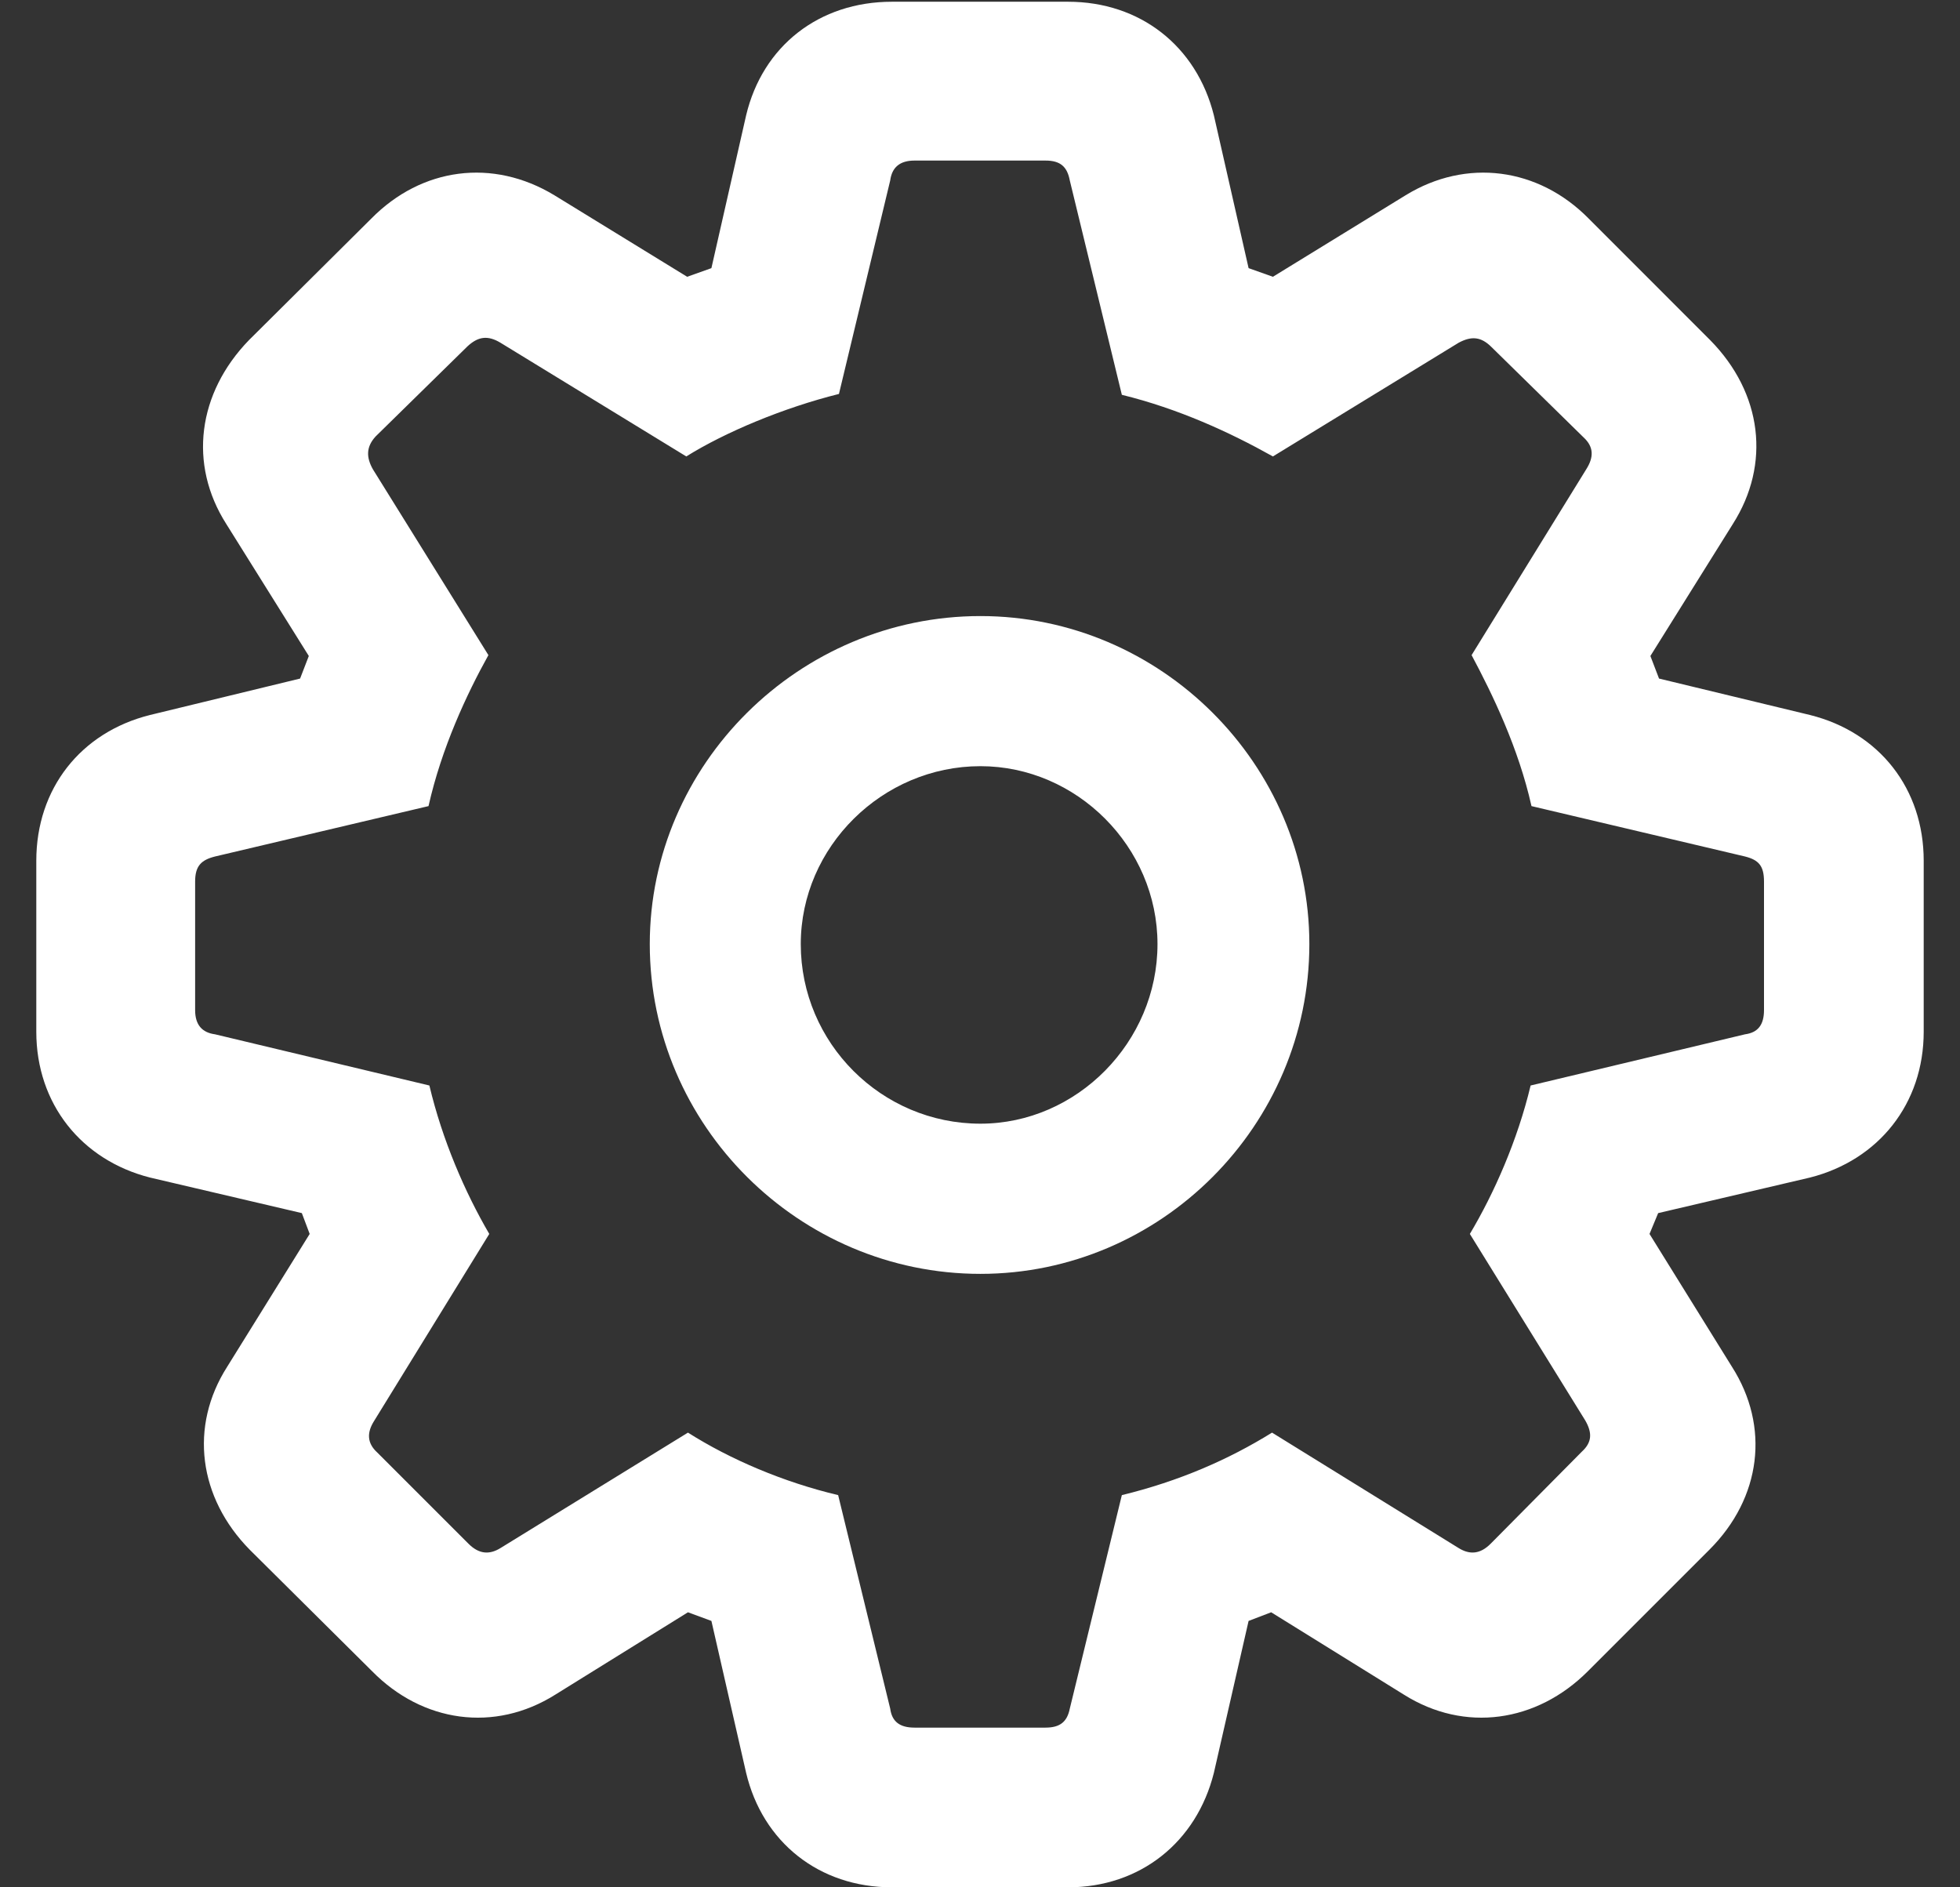 <svg width="27" height="26" viewBox="0 0 27 26" fill="none" xmlns="http://www.w3.org/2000/svg">
<rect x="0" y="0" width="27" height="26" fill="#333333" stroke="none"/>
<path d="M12.287 26H14.713C15.706 26 16.483 25.378 16.722 24.422L17.2 22.33L17.511 22.211L19.34 23.346C20.176 23.872 21.169 23.729 21.874 23.023L23.547 21.35C24.265 20.633 24.384 19.652 23.858 18.828L22.723 16.999L22.842 16.712L24.934 16.222C25.878 15.982 26.5 15.206 26.5 14.213V11.858C26.5 10.866 25.89 10.089 24.934 9.85L22.854 9.348L22.735 9.037L23.87 7.22C24.396 6.395 24.277 5.415 23.559 4.686L21.886 3.012C21.192 2.307 20.2 2.176 19.363 2.69L17.535 3.813L17.2 3.694L16.722 1.59C16.483 0.634 15.706 0.024 14.713 0.024H12.287C11.283 0.024 10.505 0.634 10.278 1.59L9.8 3.694L9.466 3.813L7.637 2.69C6.788 2.176 5.808 2.307 5.114 3.012L3.429 4.686C2.723 5.415 2.592 6.395 3.118 7.22L4.254 9.037L4.134 9.348L2.066 9.85C1.11 10.089 0.5 10.866 0.5 11.858V14.213C0.5 15.206 1.122 15.982 2.066 16.222L4.158 16.712L4.266 16.999L3.13 18.828C2.604 19.652 2.735 20.633 3.441 21.35L5.126 23.023C5.82 23.729 6.812 23.872 7.649 23.346L9.477 22.211L9.8 22.33L10.278 24.422C10.505 25.378 11.283 26 12.287 26ZM12.598 23.8C12.394 23.8 12.287 23.717 12.263 23.538L11.546 20.597C10.792 20.418 10.063 20.107 9.477 19.736L6.895 21.326C6.74 21.422 6.597 21.41 6.453 21.266L5.198 20.011C5.054 19.88 5.054 19.736 5.15 19.581L6.74 16.999C6.405 16.425 6.094 15.708 5.915 14.954L2.963 14.249C2.783 14.225 2.688 14.118 2.688 13.915V12.145C2.688 11.93 2.771 11.847 2.963 11.799L5.903 11.105C6.083 10.304 6.429 9.563 6.728 9.025L5.138 6.467C5.043 6.3 5.043 6.156 5.174 6.013L6.441 4.77C6.585 4.638 6.716 4.614 6.895 4.722L9.454 6.288C9.991 5.953 10.792 5.618 11.557 5.427L12.263 2.486C12.287 2.307 12.394 2.212 12.598 2.212H14.402C14.606 2.212 14.701 2.295 14.737 2.486L15.454 5.439C16.232 5.63 16.937 5.953 17.535 6.288L20.093 4.722C20.272 4.626 20.403 4.638 20.547 4.782L21.814 6.025C21.957 6.156 21.957 6.3 21.85 6.467L20.272 9.025C20.559 9.563 20.918 10.304 21.097 11.105L24.038 11.799C24.229 11.847 24.3 11.93 24.3 12.145V13.915C24.3 14.118 24.217 14.225 24.038 14.249L21.085 14.954C20.905 15.708 20.583 16.437 20.248 16.999L21.838 19.569C21.934 19.736 21.934 19.868 21.79 19.999L20.535 21.266C20.392 21.41 20.248 21.422 20.093 21.326L17.523 19.736C16.925 20.107 16.243 20.405 15.454 20.597L14.737 23.538C14.701 23.717 14.606 23.8 14.402 23.8H12.598ZM13.506 17.549C15.992 17.549 18.037 15.504 18.037 13.006C18.037 10.531 15.992 8.487 13.506 8.487C11.008 8.487 8.951 10.531 8.951 13.006C8.951 15.504 11.008 17.549 13.506 17.549ZM13.506 15.48C12.143 15.48 11.031 14.369 11.031 13.006C11.031 11.667 12.155 10.555 13.506 10.555C14.833 10.555 15.945 11.667 15.945 13.006C15.945 14.357 14.833 15.48 13.506 15.48Z" fill="white"/>
</svg>
